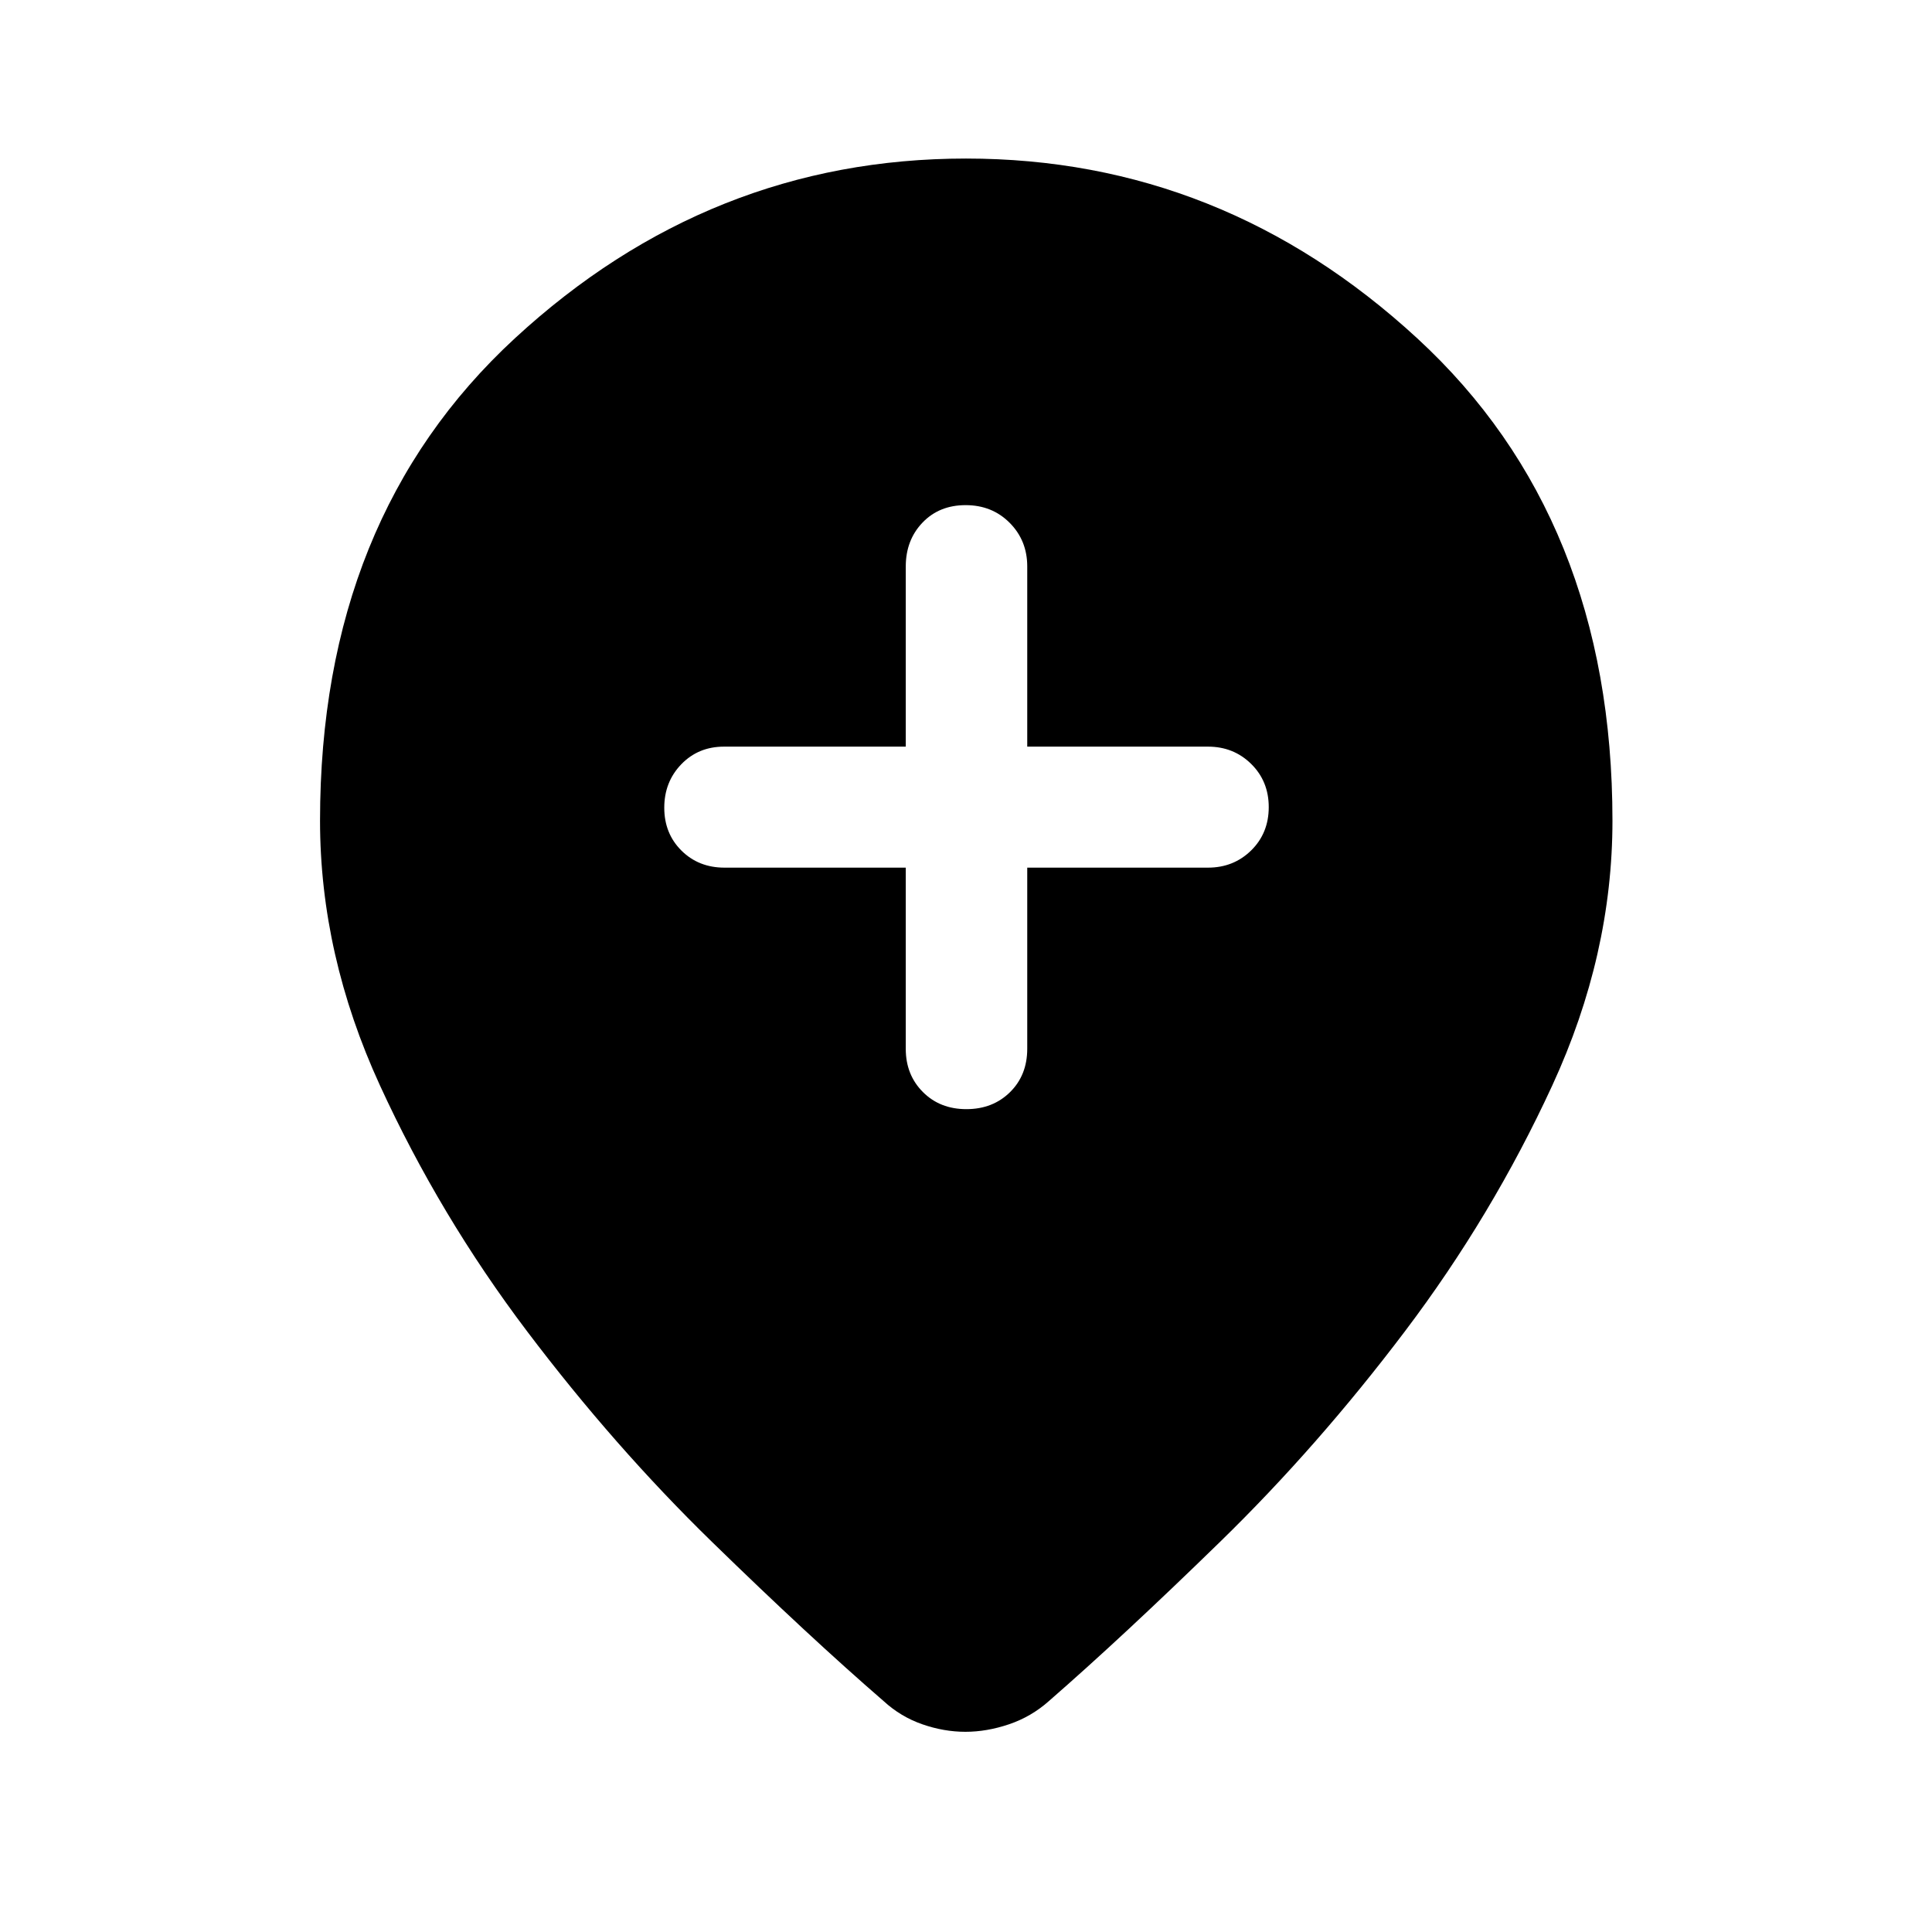 <svg xmlns="http://www.w3.org/2000/svg" height="48" viewBox="0 -960 960 960" width="48"><path d="M450.07-528.87v90.07q0 12.86 8.48 21.39 8.49 8.54 21.63 8.54 13.13 0 21.69-8.44 8.56-8.43 8.56-21.58v-89.98h89.81q12.76 0 21.48-8.58 8.71-8.58 8.71-21.5 0-12.83-8.71-21.44Q613-589 600.24-589h-89.81v-89.57q0-12.85-8.73-21.64-8.74-8.79-21.88-8.79-13.13 0-21.44 8.69-8.31 8.68-8.31 21.83V-589h-90.31q-12.76 0-21.23 8.76-8.46 8.77-8.46 21.59t8.53 21.3q8.54 8.48 21.4 8.48h90.07Zm29.62 429.39q-10.67 0-21.41-3.74t-19.17-11.48q-36.94-31.97-85.4-79.21-48.47-47.24-91.83-104.6-43.36-57.36-73.11-122.2-29.75-64.83-29.75-131.51 0-150.32 96.8-239.66 96.81-89.34 224.18-89.34 127.27 0 224.24 89.34 96.98 89.34 96.98 239.66 0 66.68-29.87 131.51-29.87 64.84-73.23 122.2t-91.83 104.6q-48.46 47.24-85.16 79.21-8.71 7.74-19.74 11.48-11.03 3.74-21.7 3.74Z"/></svg>